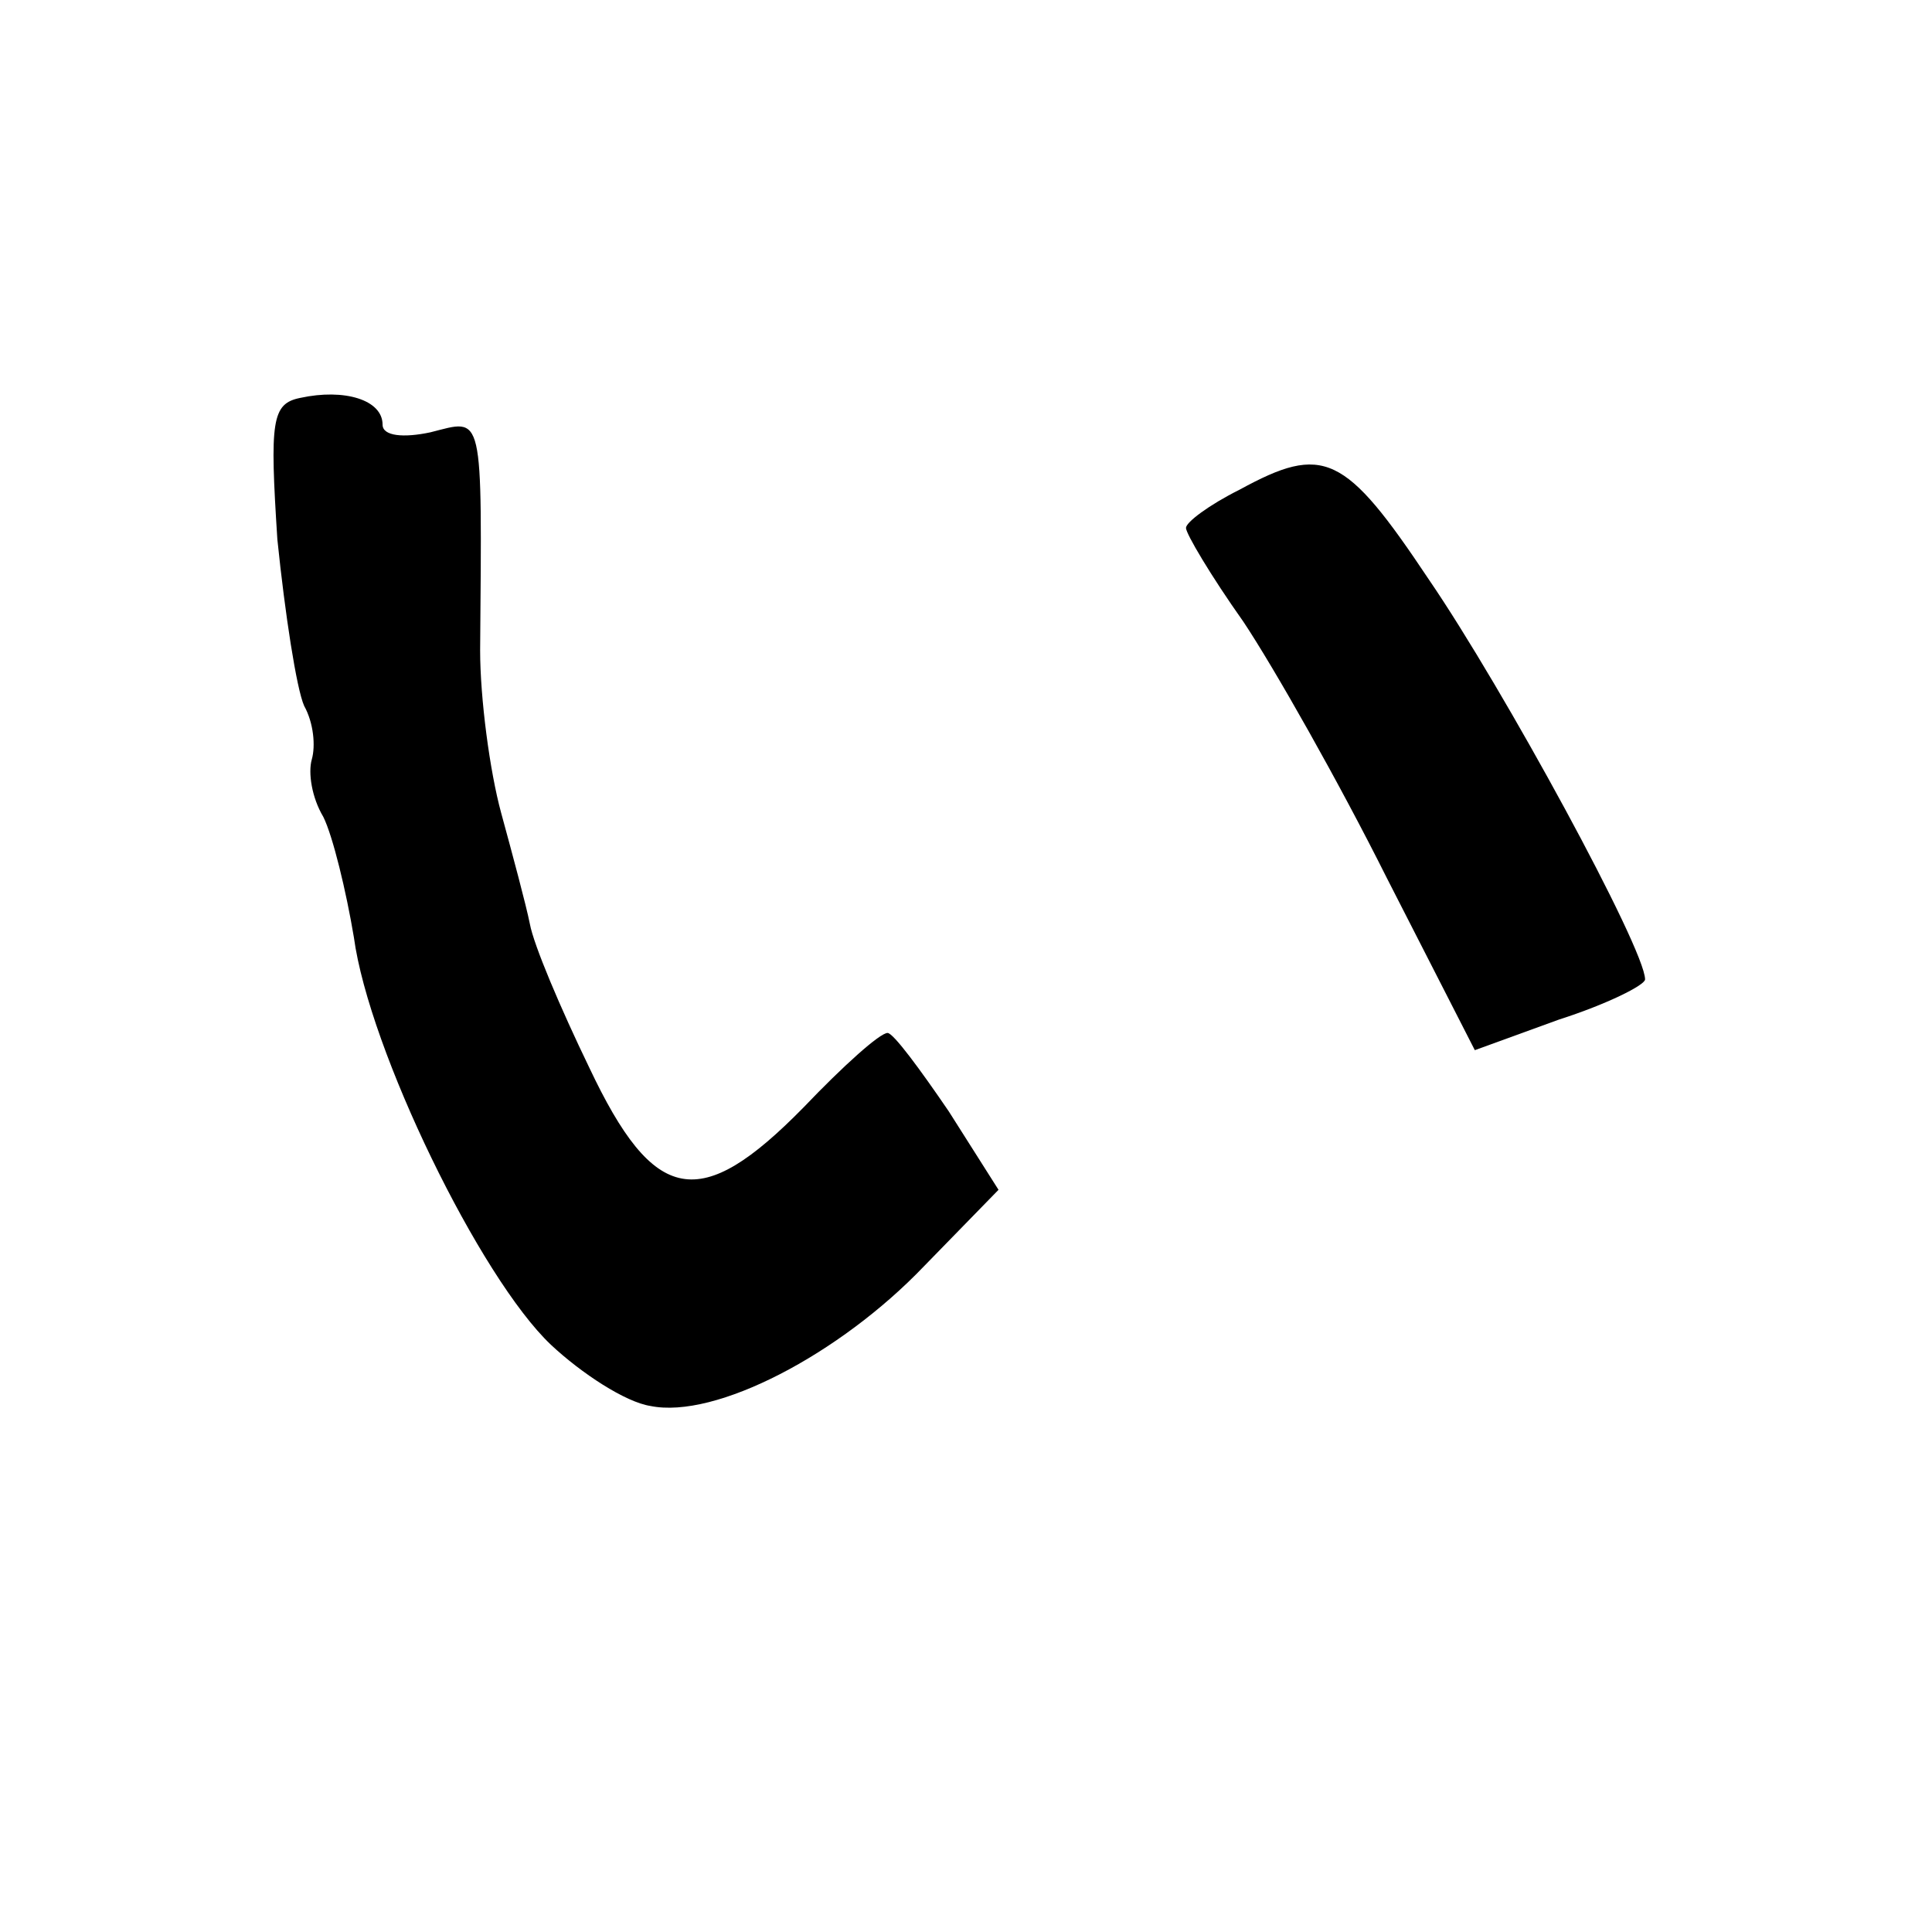 <?xml version="1.0" standalone="no"?>
<!DOCTYPE svg PUBLIC "-//W3C//DTD SVG 20010904//EN"
 "http://www.w3.org/TR/2001/REC-SVG-20010904/DTD/svg10.dtd">
<svg version="1.0" xmlns="http://www.w3.org/2000/svg"
 width="101pt" height="101pt" viewBox="0 0 101 101"
 preserveAspectRatio="xMidYMid meet">
<g transform="translate(0,101) scale(0.1,-0.1)"
fill="#000000" stroke="none">
<path d="M157 802 c-15 -3 -16 -12 -12 -74 4 -39 10 -78 14 -87 5 -9 6 -21 4
-28 -2 -7 0 -20 6 -30 5 -10 12 -39 16 -63 8 -59 66 -178 103 -213 16 -15 39
-30 52 -32 34 -7 99 27 143 73 l39 40 -26 41 c-15 22 -29 41 -32 41 -4 0 -23
-17 -44 -39 -54 -55 -78 -51 -112 21 -15 31 -29 64 -31 75 -2 10 -9 36 -15 58
-6 22 -11 60 -11 85 1 127 2 121 -26 114 -14 -3 -25 -2 -25 4 0 13 -20 19 -43
14z"/>
<path d="M648 754 c-16 -8 -28 -17 -28 -20 0 -3 13 -25 30 -49 16 -24 50 -84
75 -134 l46 -90 44 16 c25 8 45 18 45 21 0 16 -74 152 -113 209 -44 66 -55 71
-99 47z"/>
</g>
</svg>
